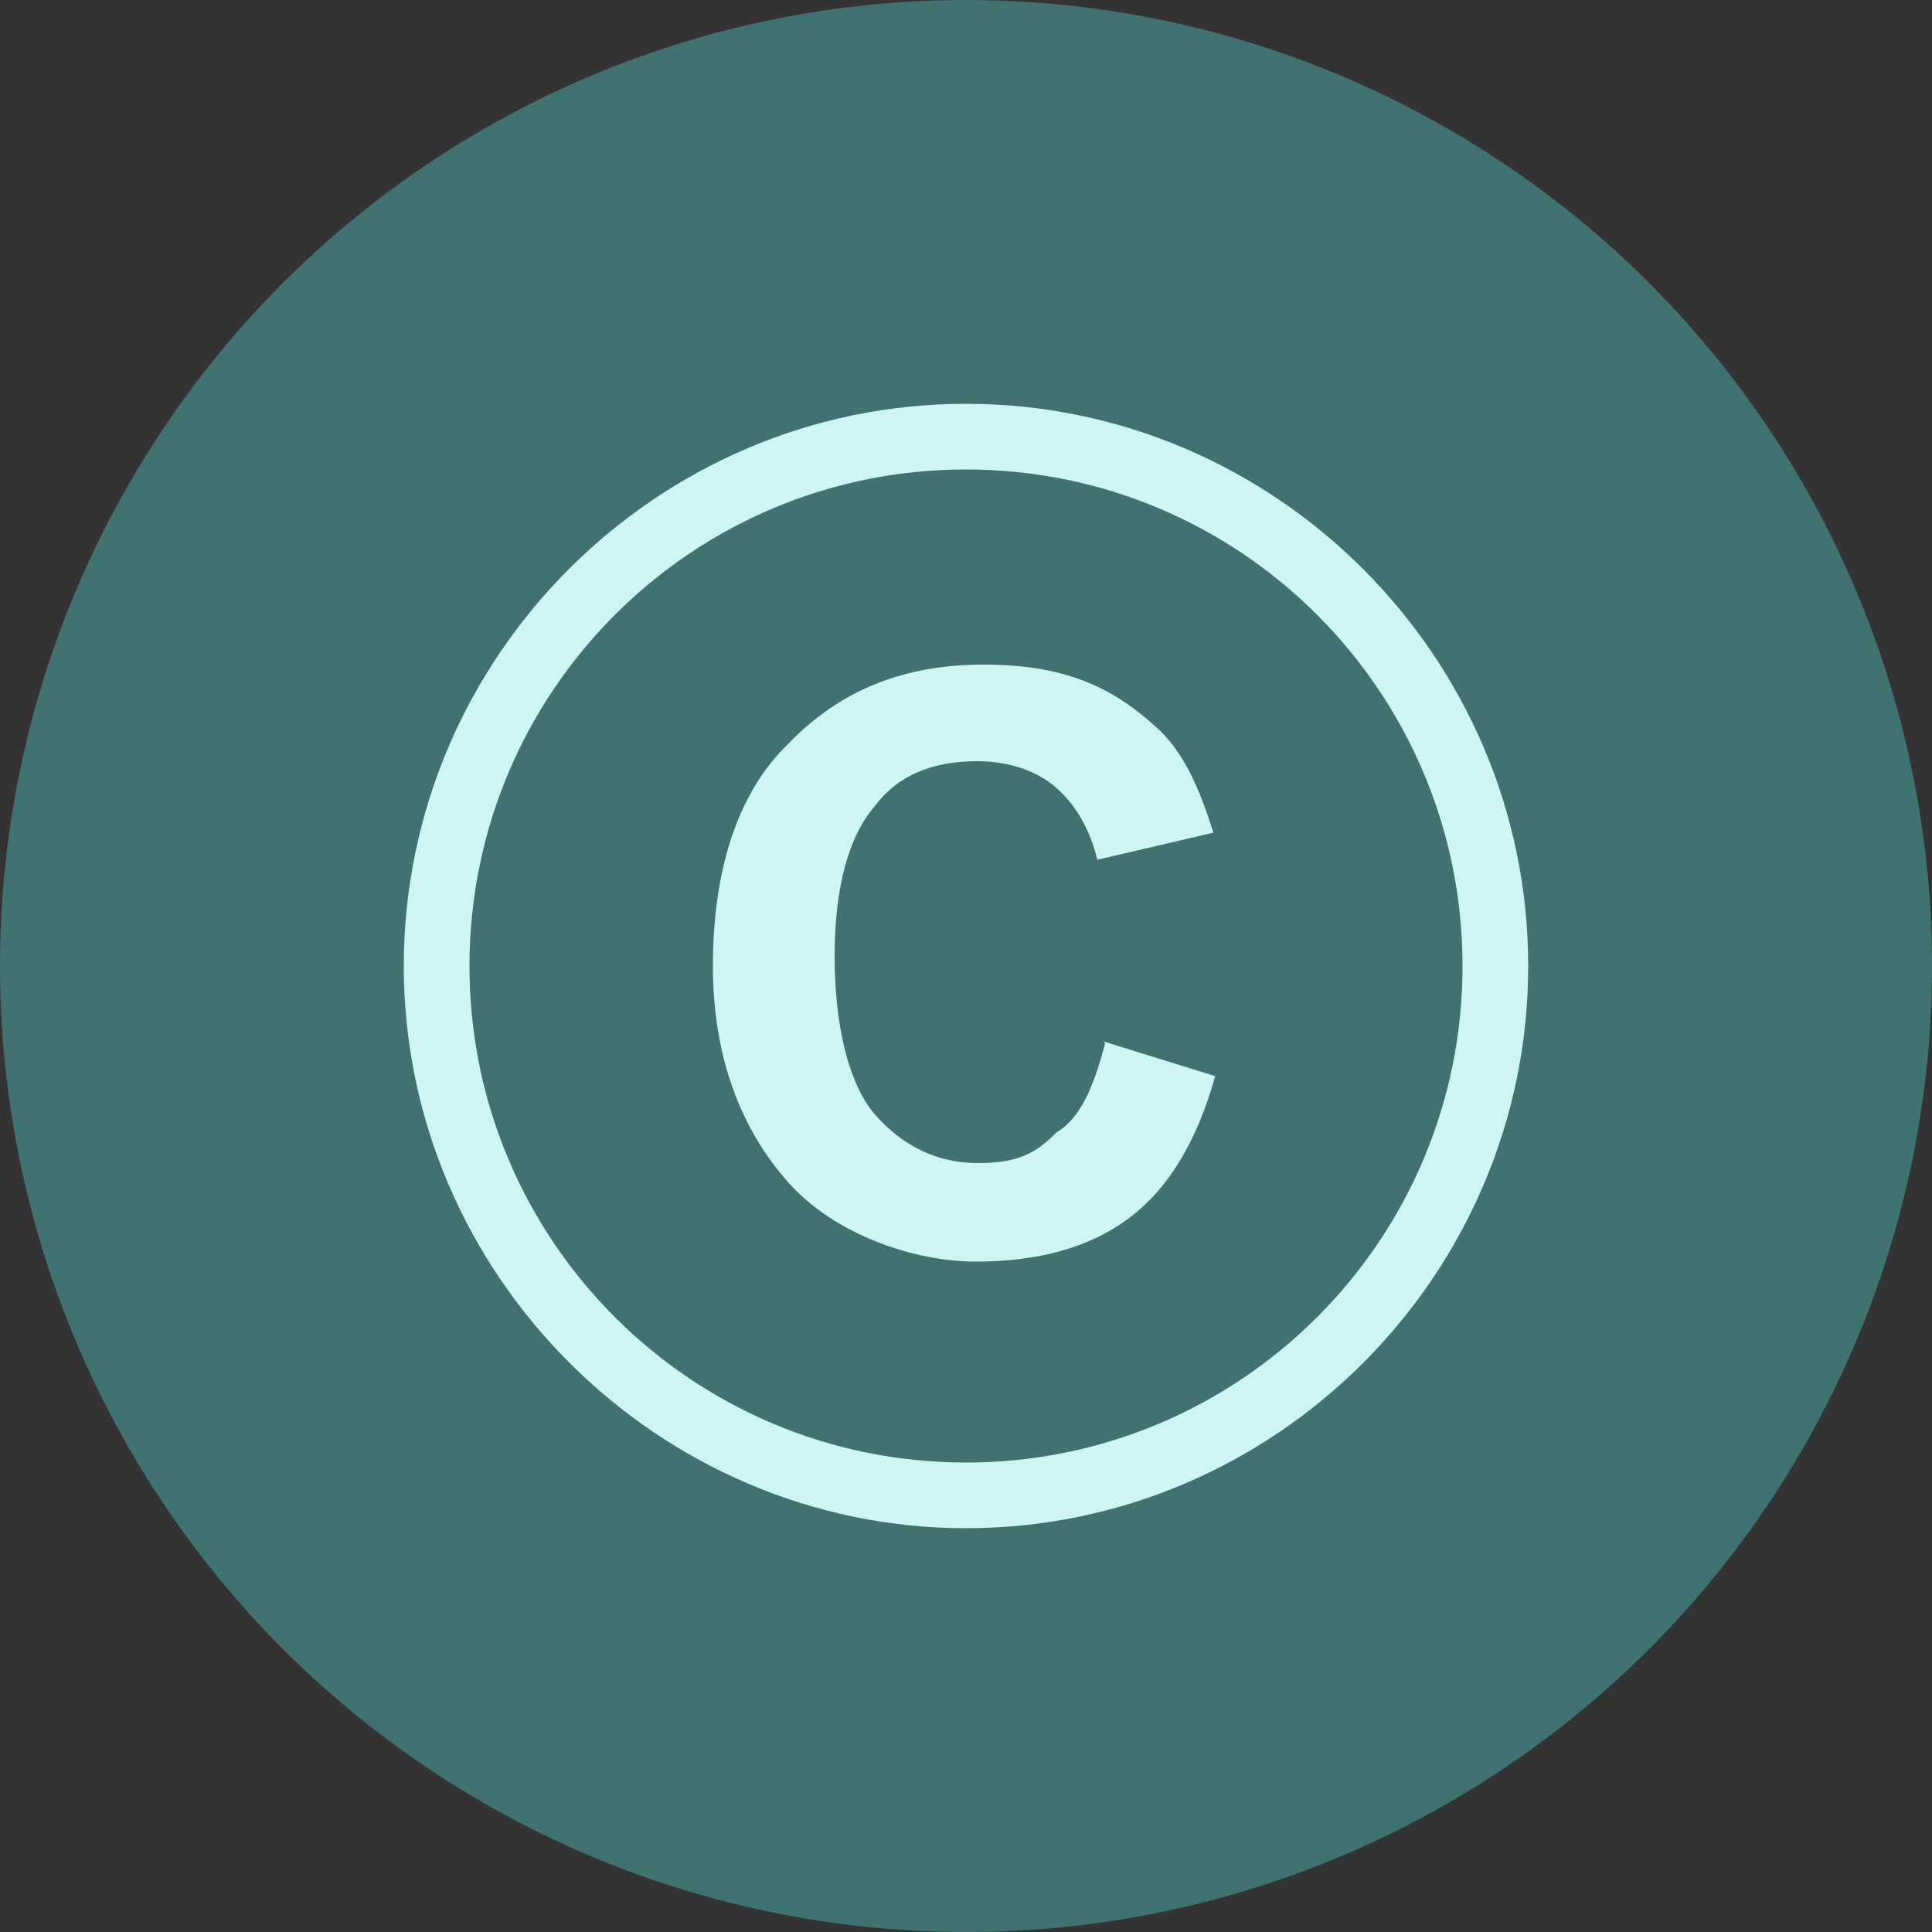 <?xml version="1.0" encoding="UTF-8"?>
<svg id="Camada_1" data-name="Camada 1" xmlns="http://www.w3.org/2000/svg" version="1.1" viewBox="0 0 100 100">
  <rect x="0" y="0" width="100" height="100" fill="#333333" stroke="none"/>
  <defs>
    <style>
      .cls-1 {
        fill: #cef4f3;
      }

      .cls-1, .cls-2 {
        stroke-width: 0px;
      }

      .cls-2 {
        fill: #417272;
      }
    </style>
  </defs>
  <circle class="cls-2" cx="50" cy="50" r="50"/>
  <g>
    <path class="cls-1" d="M50,79.1c-15.9,0-29.1-13.1-29.1-29.1s13.1-29.1,29.1-29.1,29.1,13.1,29.1,29.1-13.1,29.1-29.1,29.1ZM50,24.3c-14.2,0-25.7,11.5-25.7,25.7s11.5,25.7,25.7,25.7,25.7-11.5,25.7-25.7-11.5-25.7-25.7-25.7Z"/>
    <path class="cls-1" d="M57.1,53.9l5.8,1.8c-.9,3.2-2.3,5.7-4.4,7.3-2.1,1.6-4.8,2.3-8,2.3s-7.3-1.4-9.7-4.1-3.9-6.4-3.9-11.2,1.2-8.9,3.9-11.5c2.7-2.8,6-4.1,10.1-4.1s6.6,1.1,8.9,3.2c1.4,1.2,2.3,3.2,3,5.5l-6,1.4c-.4-1.6-1.1-2.8-2.1-3.7s-2.5-1.4-4.1-1.4c-2.3,0-4.1.7-5.3,2.3-1.4,1.6-2.1,4.3-2.1,7.8s.7,6.6,2.1,8.2c1.4,1.6,3.2,2.5,5.3,2.5s3-.5,4.1-1.6c1.2-.7,1.9-2.3,2.5-4.6Z"/>
  </g>
</svg>
